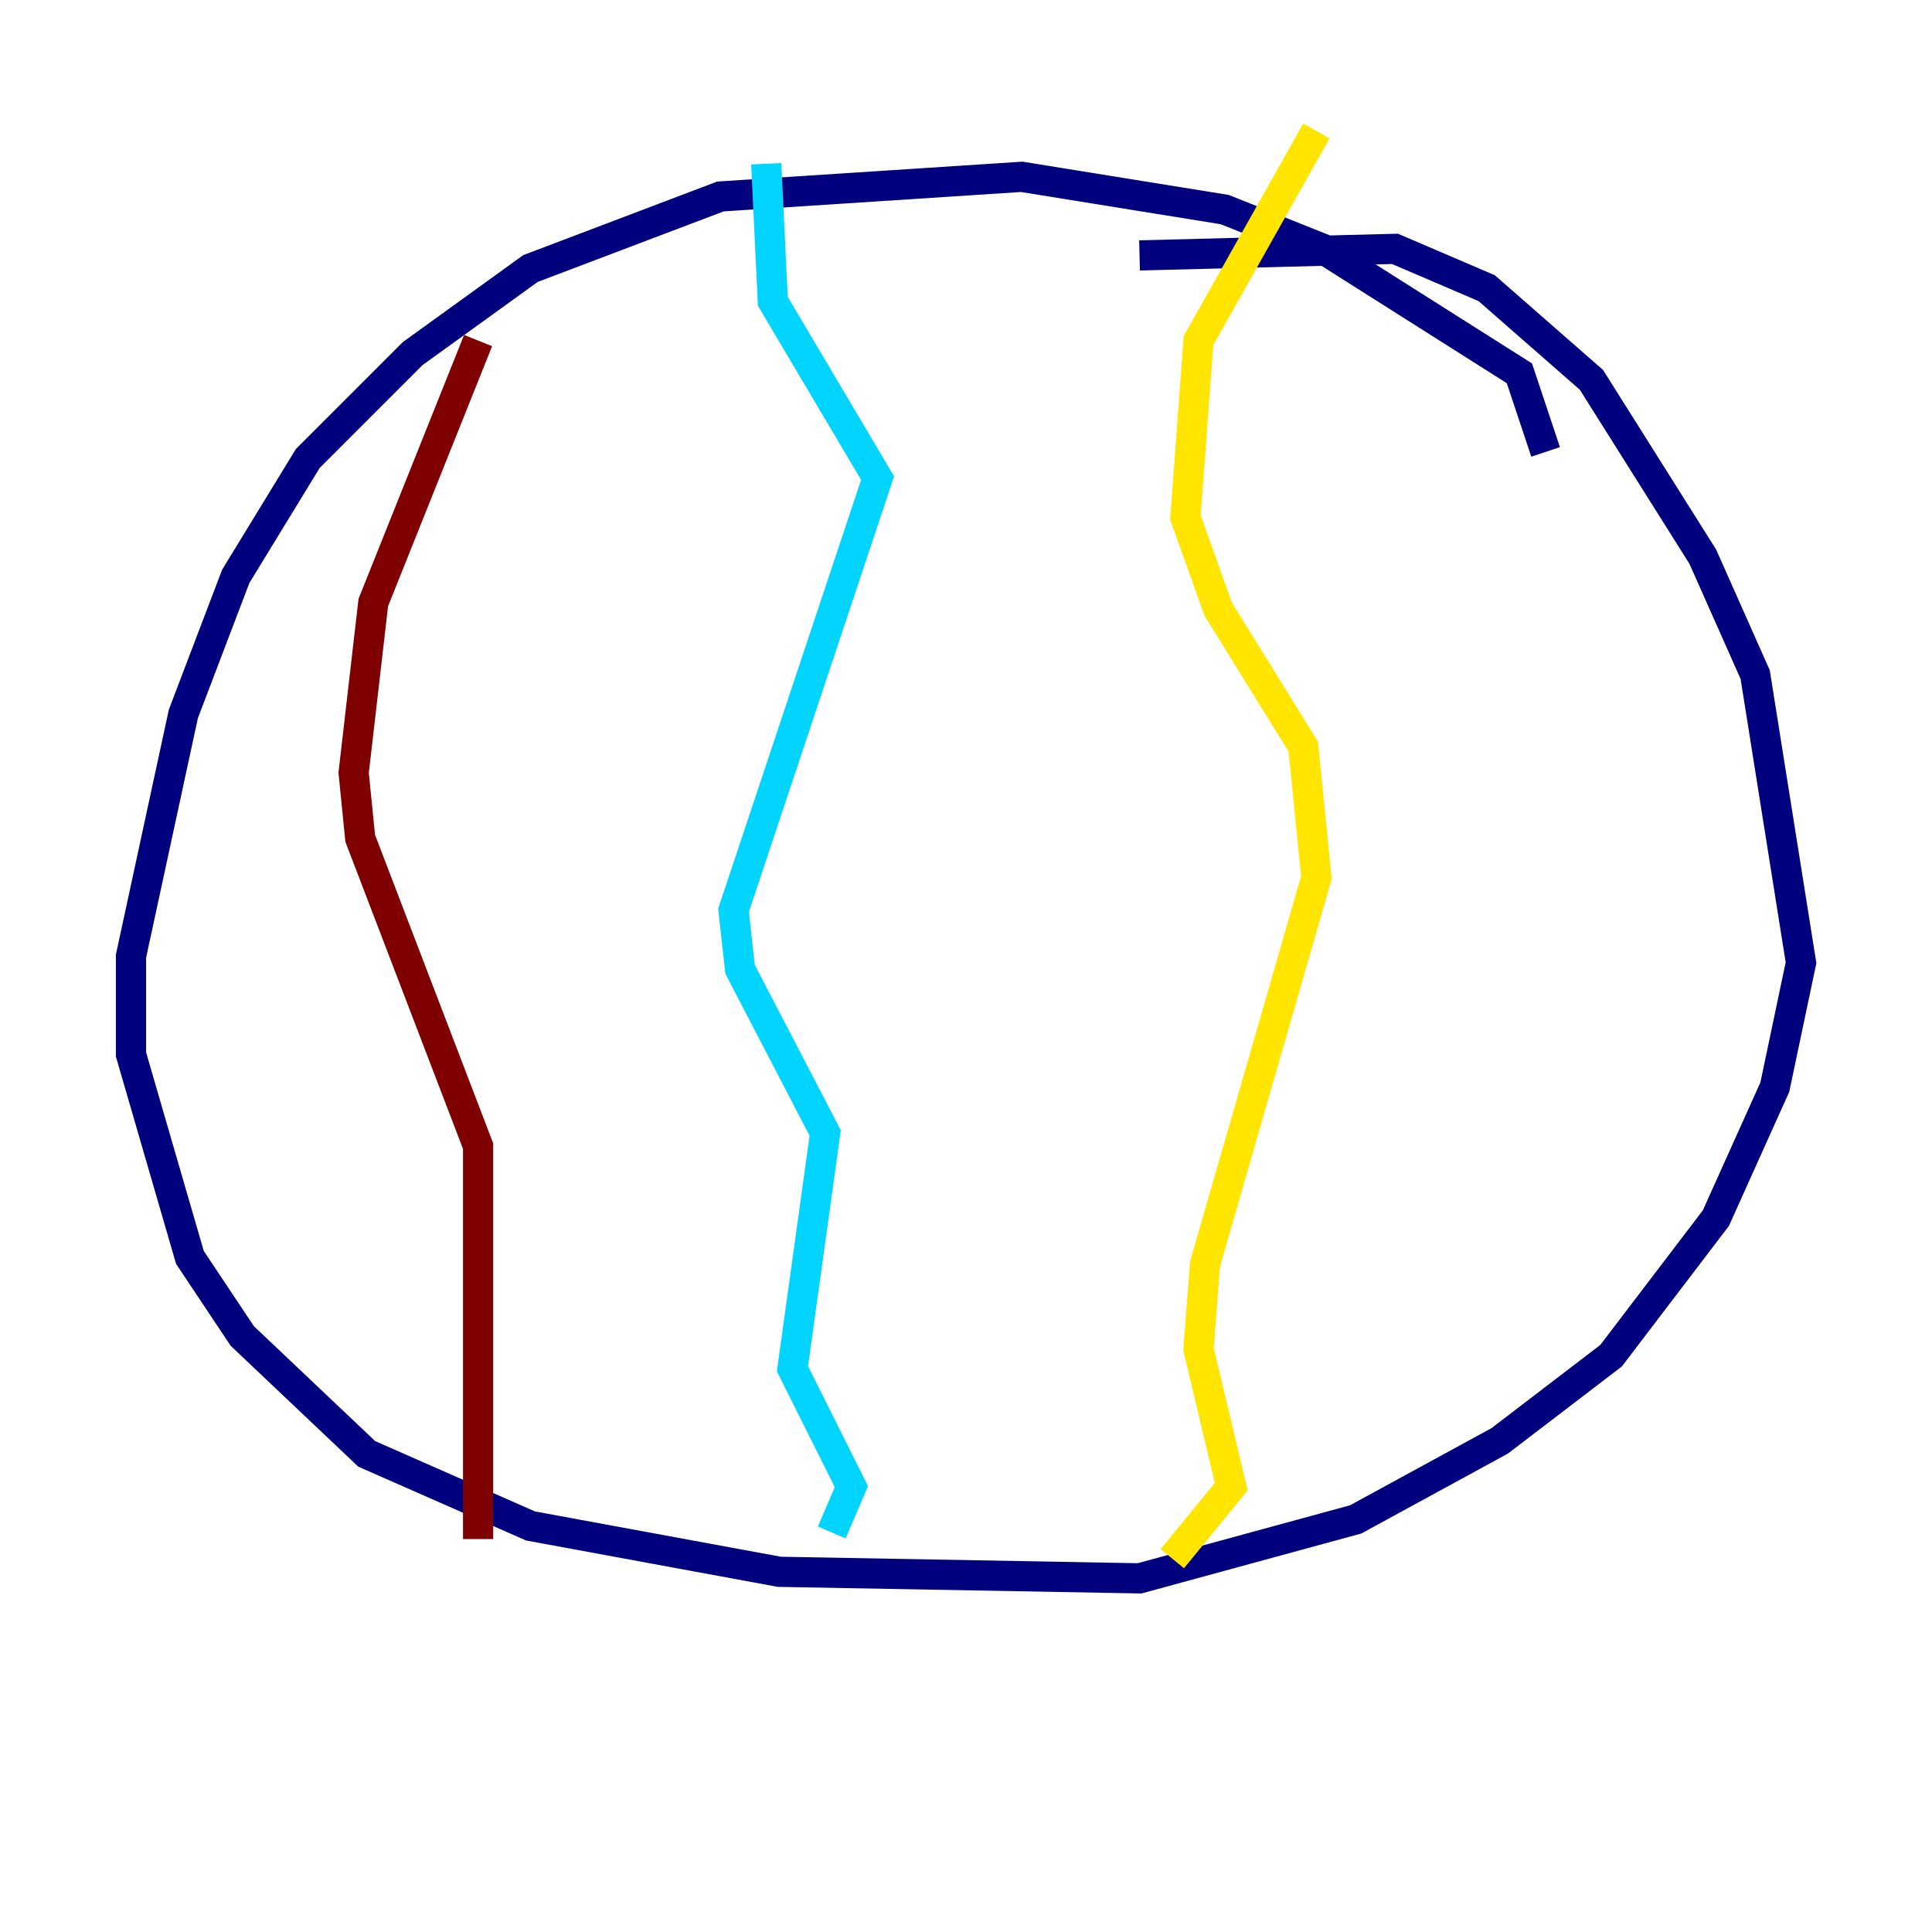 <?xml version="1.0" encoding="utf-8" ?>
<svg baseProfile="tiny" height="128" version="1.2" viewBox="0,0,128,128" width="128" xmlns="http://www.w3.org/2000/svg" xmlns:ev="http://www.w3.org/2001/xml-events" xmlns:xlink="http://www.w3.org/1999/xlink"><defs /><polyline fill="none" points="102.4,29.939 100.664,24.732 87.647,16.488 81.139,13.885 67.688,11.715 47.729,13.017 35.146,17.79 27.336,23.43 20.393,30.373 15.62,38.183 12.149,47.295 8.678,63.349 8.678,69.858 12.583,83.308 16.054,88.515 24.298,96.325 35.146,101.098 51.634,104.136 75.498,104.57 89.817,100.664 99.363,95.458 106.739,89.817 113.681,80.705 117.586,72.027 119.322,63.783 116.285,44.691 112.814,36.881 105.437,25.166 98.495,19.091 92.42,16.488 75.498,16.922" stroke="#00007f" stroke-width="2" /><polyline fill="none" points="50.766,10.848 51.2,19.959 58.142,31.675 48.597,60.312 49.031,64.217 54.671,75.064 52.502,90.685 56.407,98.495 55.105,101.532" stroke="#00d4ff" stroke-width="2" /><polyline fill="none" points="87.214,8.678 79.403,22.563 78.536,34.278 80.705,40.352 86.346,49.464 87.214,58.142 79.837,83.742 79.403,89.383 81.573,98.495 77.668,103.268" stroke="#ffe500" stroke-width="2" /><polyline fill="none" points="31.675,22.563 24.732,39.919 23.43,51.2 23.864,55.539 31.675,75.932 31.675,101.966" stroke="#7f0000" stroke-width="2" /></svg>
